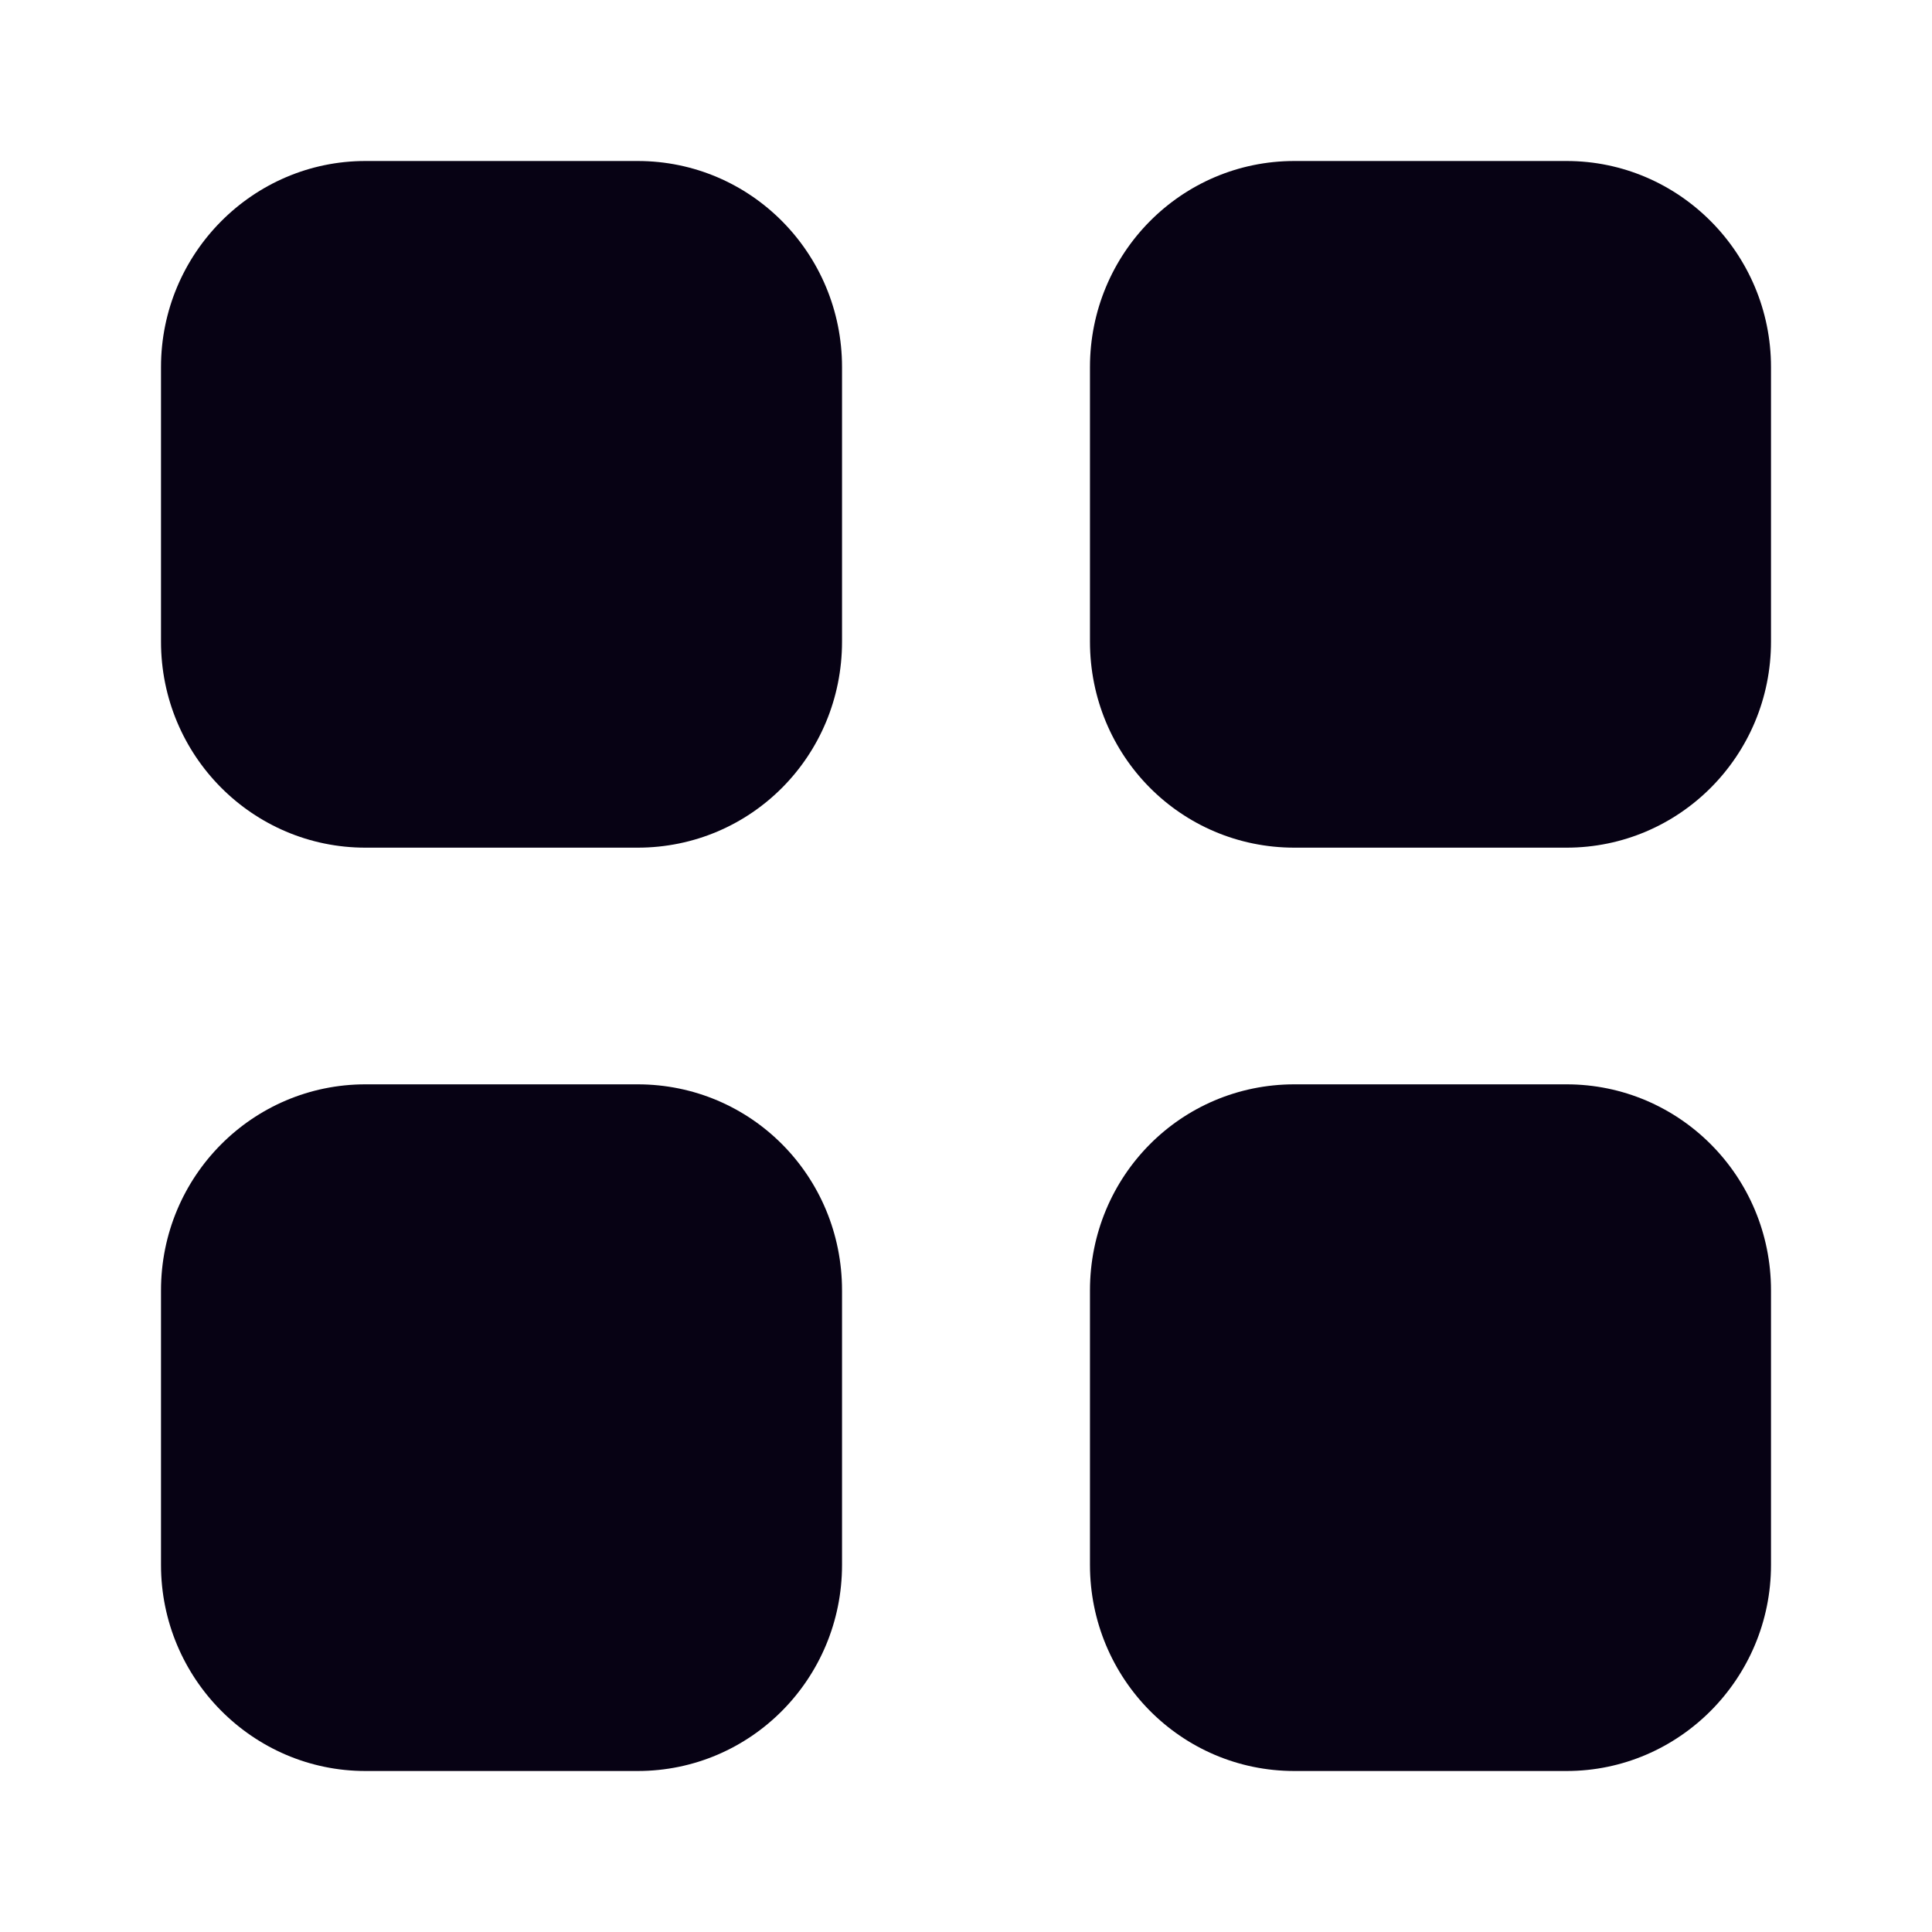 <svg width="12" height="12" viewBox="0 0 12 12" fill="none" xmlns="http://www.w3.org/2000/svg">
<path fill-rule="evenodd" clip-rule="evenodd" d="M2.27 1H3.96C4.665 1 5.23 1.575 5.23 2.28V3.985C5.23 4.695 4.665 5.265 3.96 5.265H2.27C1.57 5.265 1 4.695 1 3.985V2.28C1 1.575 1.57 1 2.27 1ZM2.27 6.735H3.96C4.665 6.735 5.23 7.305 5.23 8.015V9.72C5.23 10.425 4.665 11 3.96 11H2.27C1.57 11 1 10.425 1 9.72V8.015C1 7.305 1.57 6.735 2.27 6.735ZM9.73 1H8.04C7.335 1 6.77 1.575 6.77 2.28V3.985C6.77 4.695 7.335 5.265 8.04 5.265H9.73C10.43 5.265 11 4.695 11 3.985V2.28C11 1.575 10.43 1 9.73 1ZM8.04 6.735H9.73C10.43 6.735 11 7.305 11 8.015V9.72C11 10.425 10.43 11 9.73 11H8.04C7.335 11 6.77 10.425 6.77 9.72V8.015C6.77 7.305 7.335 6.735 8.04 6.735Z" fill="#070214"/>
</svg>
